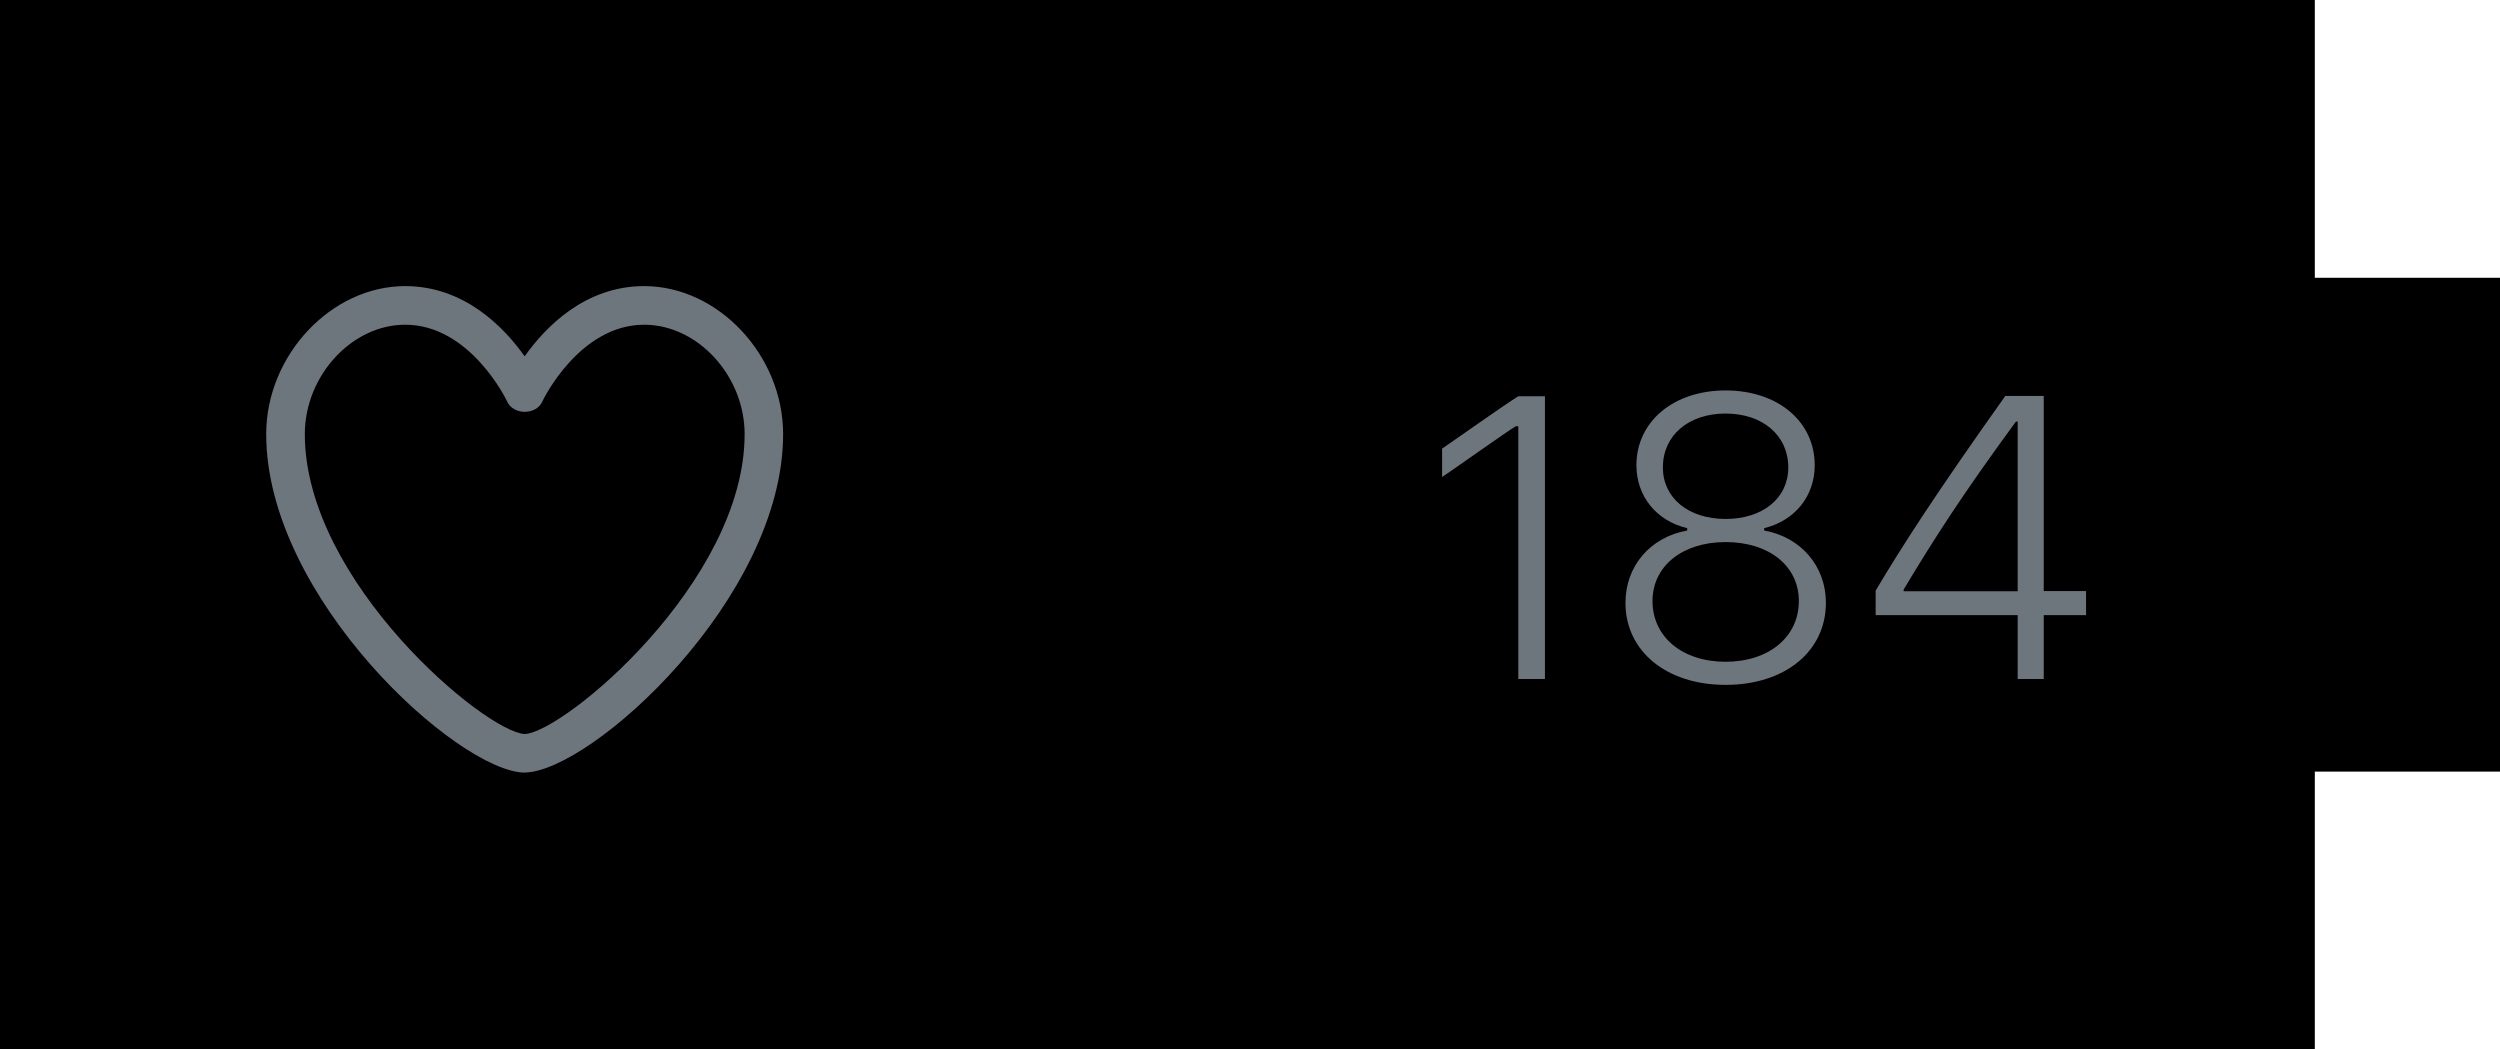<svg width="81" height="34" viewBox="0 0 81 34" fill="none" xmlns="http://www.w3.org/2000/svg">
<rect width="75" height="34" fill="black"/>
<rect width="34" height="34" rx="17" fill="black"/>
<path d="M17 25.032H16.988C14.836 24.992 8.625 19.38 8.625 14.065C8.625 11.512 10.729 9.27 13.127 9.27C15.036 9.27 16.319 10.587 16.999 11.545C17.677 10.588 18.961 9.27 20.87 9.27C23.27 9.27 25.373 11.512 25.373 14.066C25.373 19.379 19.162 24.991 17.009 25.03H17V25.032ZM13.128 10.521C11.395 10.521 9.876 12.178 9.876 14.067C9.876 18.85 15.738 23.73 17.001 23.782C18.266 23.73 24.126 18.851 24.126 14.067C24.126 12.178 22.607 10.521 20.873 10.521C18.767 10.521 17.59 12.967 17.58 12.992C17.388 13.46 16.617 13.46 16.424 12.992C16.413 12.967 15.237 10.521 13.129 10.521H13.128Z" fill="#6E767D"/>
<rect width="47" height="16" transform="translate(34 9)" fill="black"/>
<path d="M49.193 22H50.056V12.84H49.193C48.818 13.062 46.92 14.408 46.724 14.535V15.456C47.035 15.252 48.882 13.938 49.11 13.812H49.193V22ZM55.909 22.19C57.832 22.19 59.159 21.105 59.159 19.531C59.159 18.344 58.352 17.404 57.159 17.189V17.112C58.156 16.871 58.797 16.071 58.797 15.075C58.797 13.653 57.597 12.65 55.909 12.65C54.22 12.65 53.02 13.659 53.02 15.075C53.02 16.078 53.668 16.877 54.665 17.112V17.189C53.465 17.404 52.665 18.344 52.665 19.531C52.665 21.099 53.992 22.19 55.909 22.19ZM55.909 21.441C54.506 21.441 53.541 20.635 53.541 19.474C53.541 18.344 54.506 17.563 55.909 17.563C57.318 17.563 58.283 18.337 58.283 19.474C58.283 20.635 57.312 21.441 55.909 21.441ZM55.909 16.814C54.703 16.814 53.877 16.135 53.877 15.145C53.877 14.11 54.703 13.399 55.909 13.399C57.115 13.399 57.94 14.11 57.94 15.145C57.94 16.141 57.115 16.814 55.909 16.814ZM65.373 22H66.217V19.931H67.588V19.15H66.217V12.828H64.973C62.72 15.995 61.59 17.753 60.771 19.137V19.931H65.373V22ZM61.679 19.099C62.663 17.461 63.57 16.04 65.316 13.659H65.373V19.156H61.679V19.099Z" fill="#6E767D"/>
</svg>
